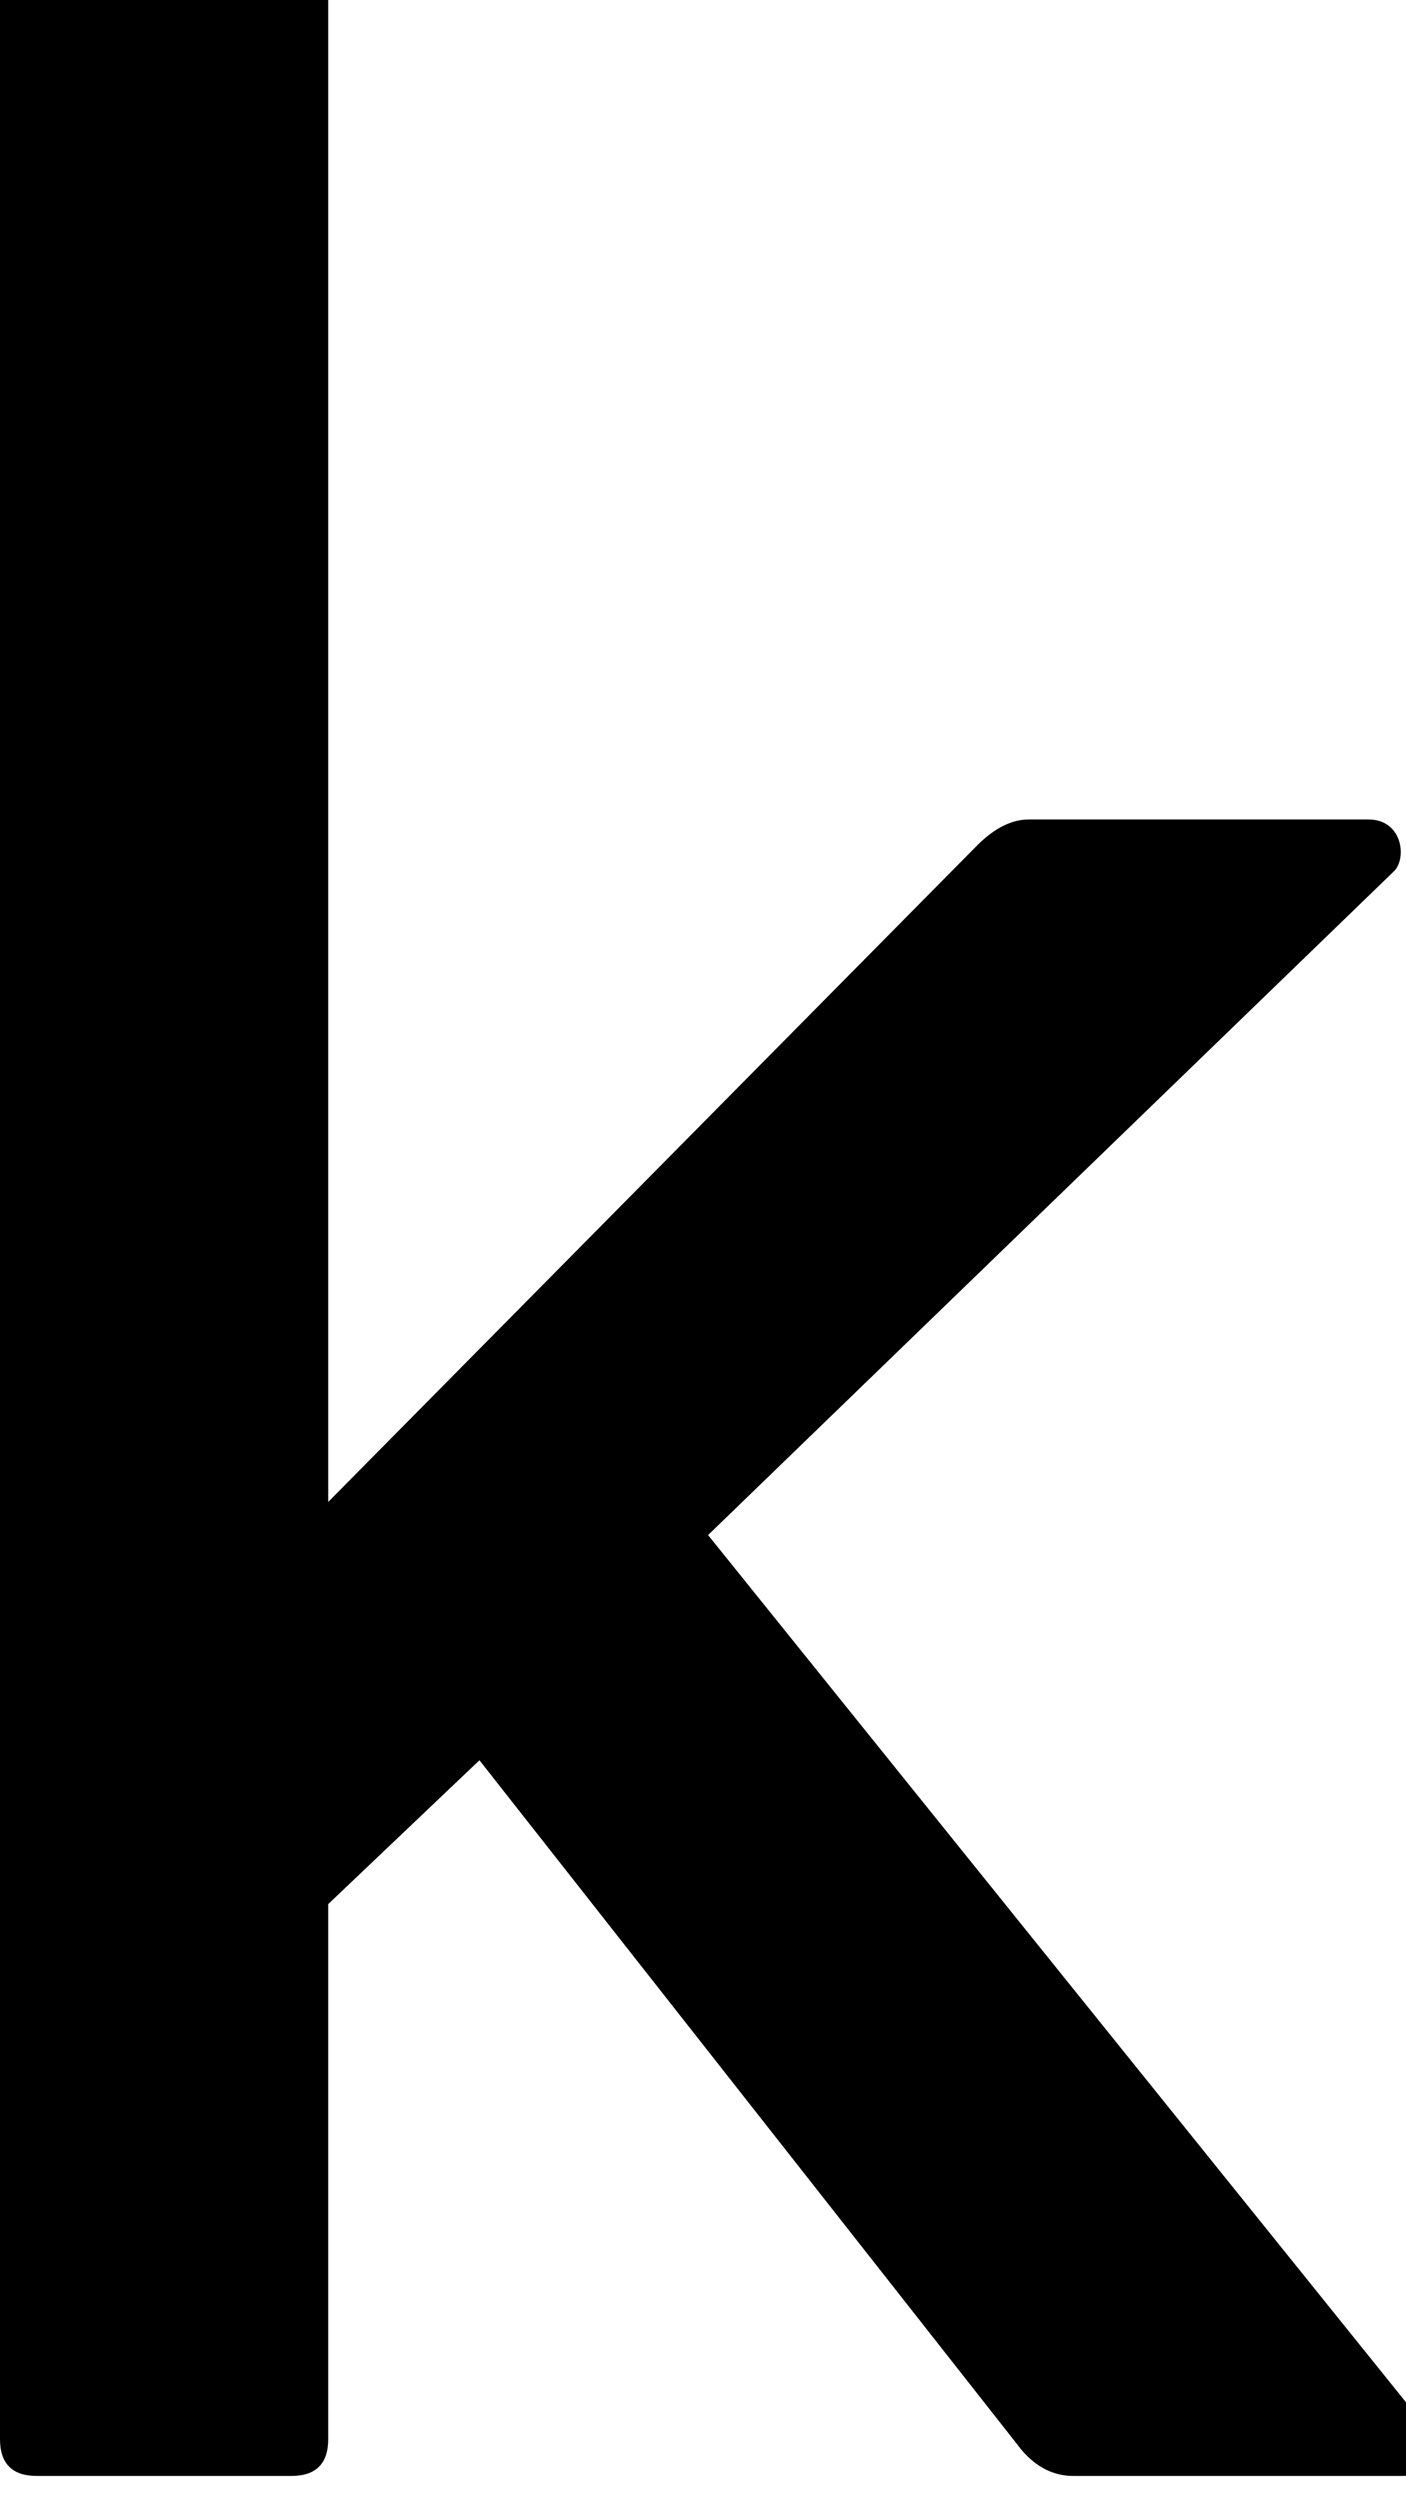 <!-- Generated by IcoMoon.io -->
<svg version="1.1" xmlns="http://www.w3.org/2000/svg" width="18" height="32" viewBox="0 0 18 32">
<title>kaggle</title>
<path d="M18.322 31.5c-0.032 0.126-0.158 0.189-0.378 0.189h-4.203c-0.252 0-0.472-0.11-0.661-0.331l-6.942-8.829-1.936 1.841v6.847c0 0.315-0.158 0.472-0.472 0.472h-3.258c-0.315 0-0.472-0.157-0.472-0.472v-31.213c0-0.314 0.157-0.472 0.472-0.472h3.258c0.315 0 0.472 0.158 0.472 0.472v19.219l8.31-8.405c0.22-0.22 0.441-0.33 0.661-0.33h4.345c0.437 0 0.496 0.494 0.33 0.661l-8.783 8.498 9.161 11.38z"></path>
</svg>
